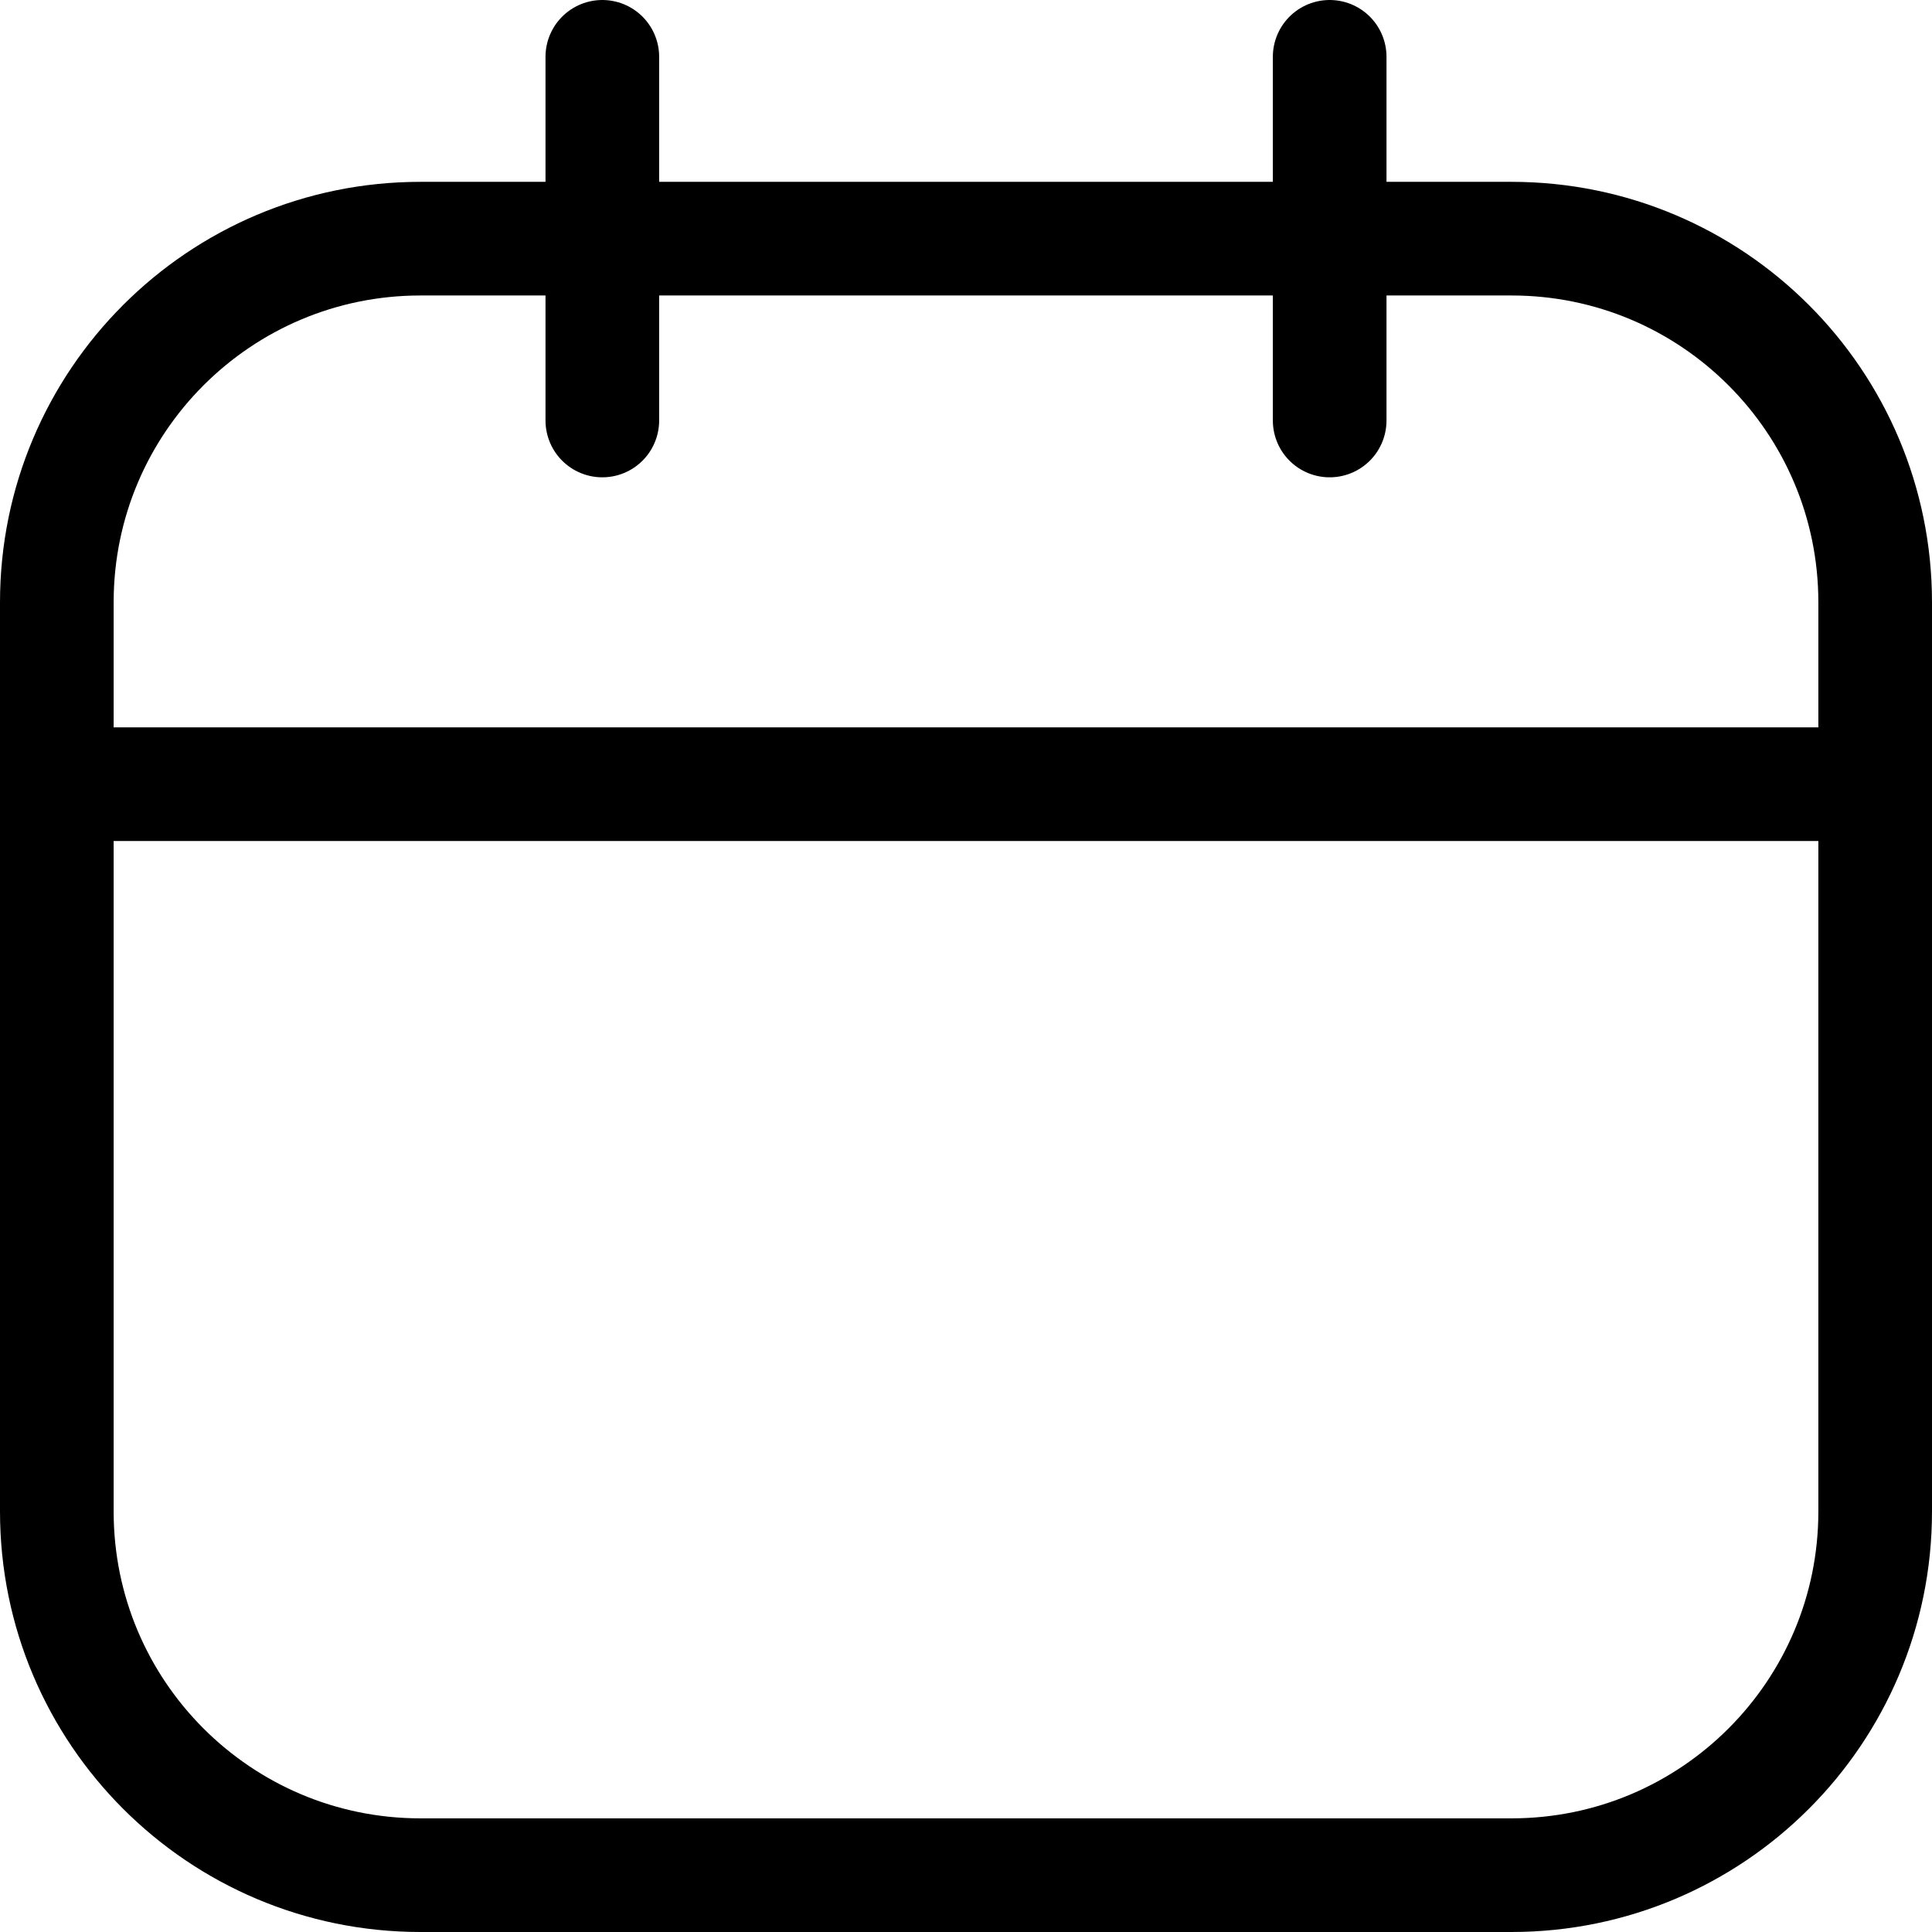 <svg width="34" height="34" viewBox="0 0 34 34" fill="none" xmlns="http://www.w3.org/2000/svg">
<path d="M26.6 4.2H7.4C3.865 4.2 1 7.065 1 10.6V26.6C1 30.135 3.865 33 7.4 33H26.6C30.135 33 33 30.135 33 26.6V10.6C33 7.065 30.135 4.2 26.6 4.2Z" stroke="black" stroke-width="2" stroke-linecap="round" stroke-linejoin="round"/>
<path d="M1 13.8H33M10.6 1V7.4V1ZM23.4 1V7.4V1Z" stroke="black" stroke-width="2" stroke-linecap="round" stroke-linejoin="round"/>
</svg>
